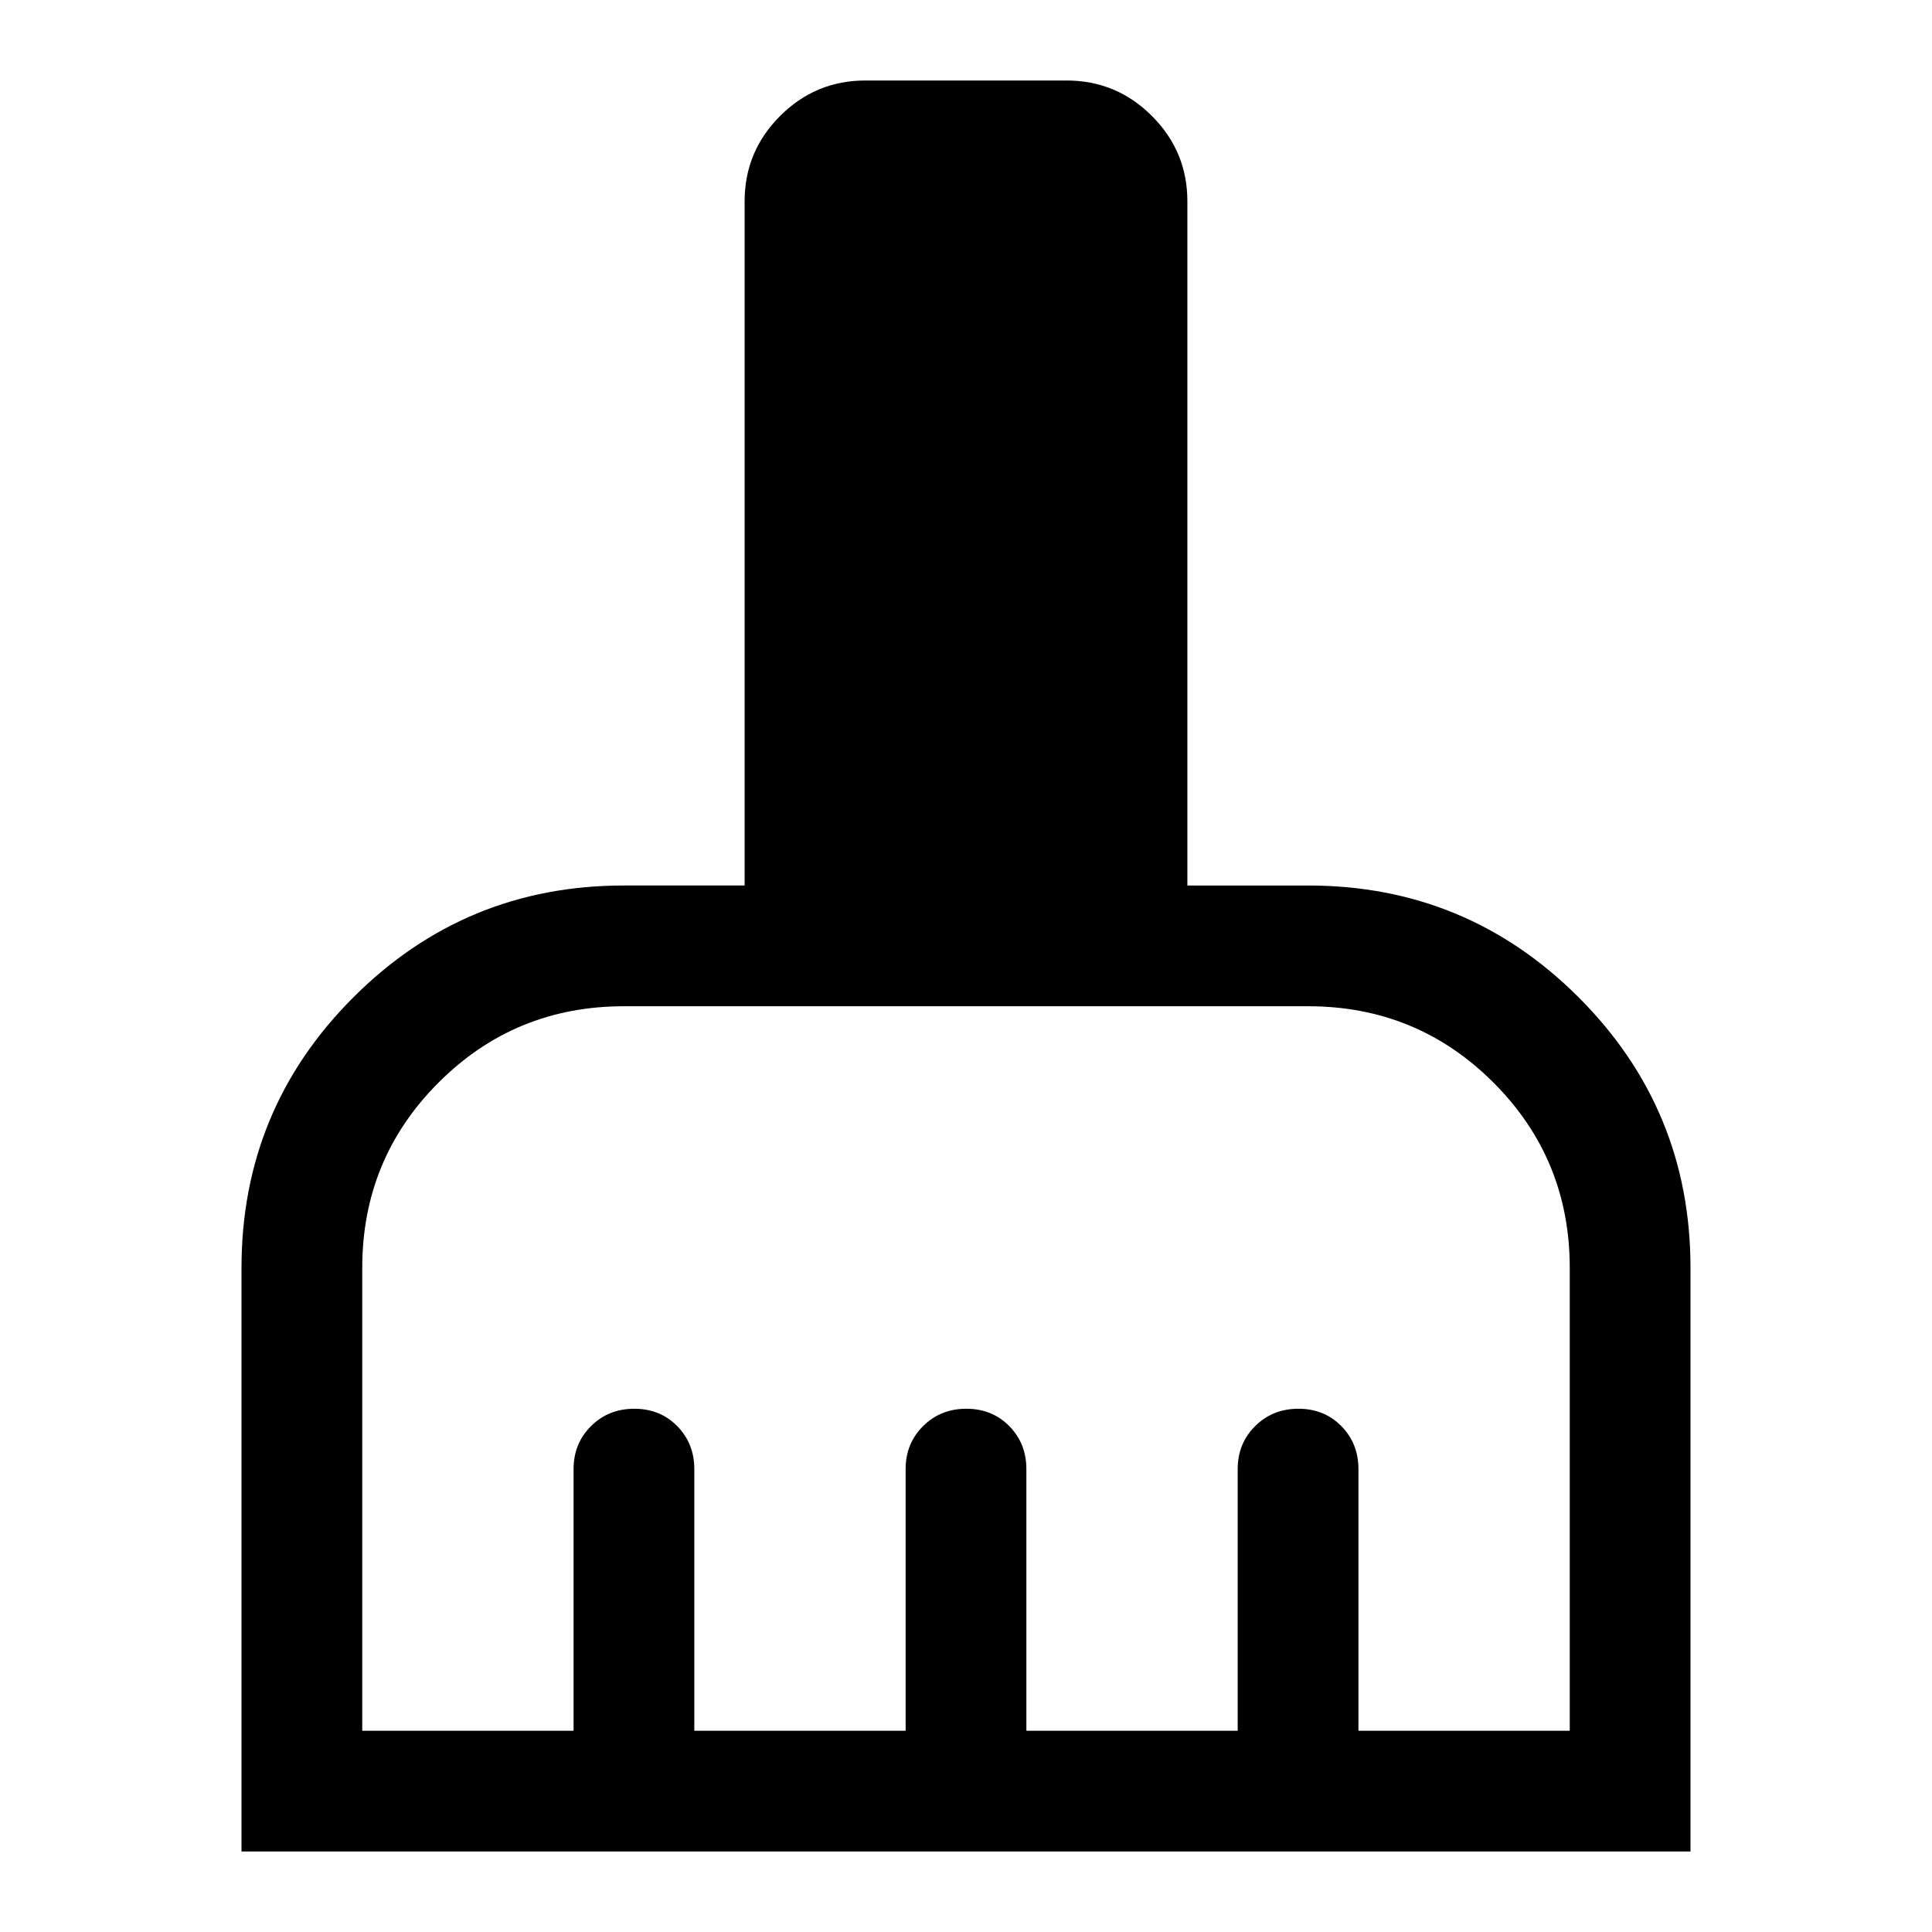 <svg xmlns="http://www.w3.org/2000/svg" width="48" height="48" viewBox="0 -960 960 960" fill="currentColor"><path d="M120-40v-290q0-78.85 55.57-134.42Q231.15-520 310-520h60v-340q0-24.75 17.63-42.38Q405.25-920 430-920h100q24.75 0 42.38 17.62Q590-884.75 590-860v340h60q78.85 0 134.42 55.58Q840-408.85 840-330v290H120Zm60-60h105v-130q0-12.75 8.68-21.38 8.67-8.62 21.5-8.62 12.82 0 21.32 8.62 8.5 8.63 8.5 21.38v130h105v-130q0-12.75 8.68-21.38 8.67-8.62 21.5-8.62 12.82 0 21.32 8.62 8.5 8.63 8.5 21.38v130h105v-130q0-12.75 8.68-21.38 8.67-8.62 21.5-8.62 12.82 0 21.32 8.62 8.5 8.63 8.5 21.38v130h105v-230q0-54.17-37.92-92.08Q704.17-460 650-460H310q-54.17 0-92.08 37.92Q180-384.17 180-330v230Z"/></svg>
